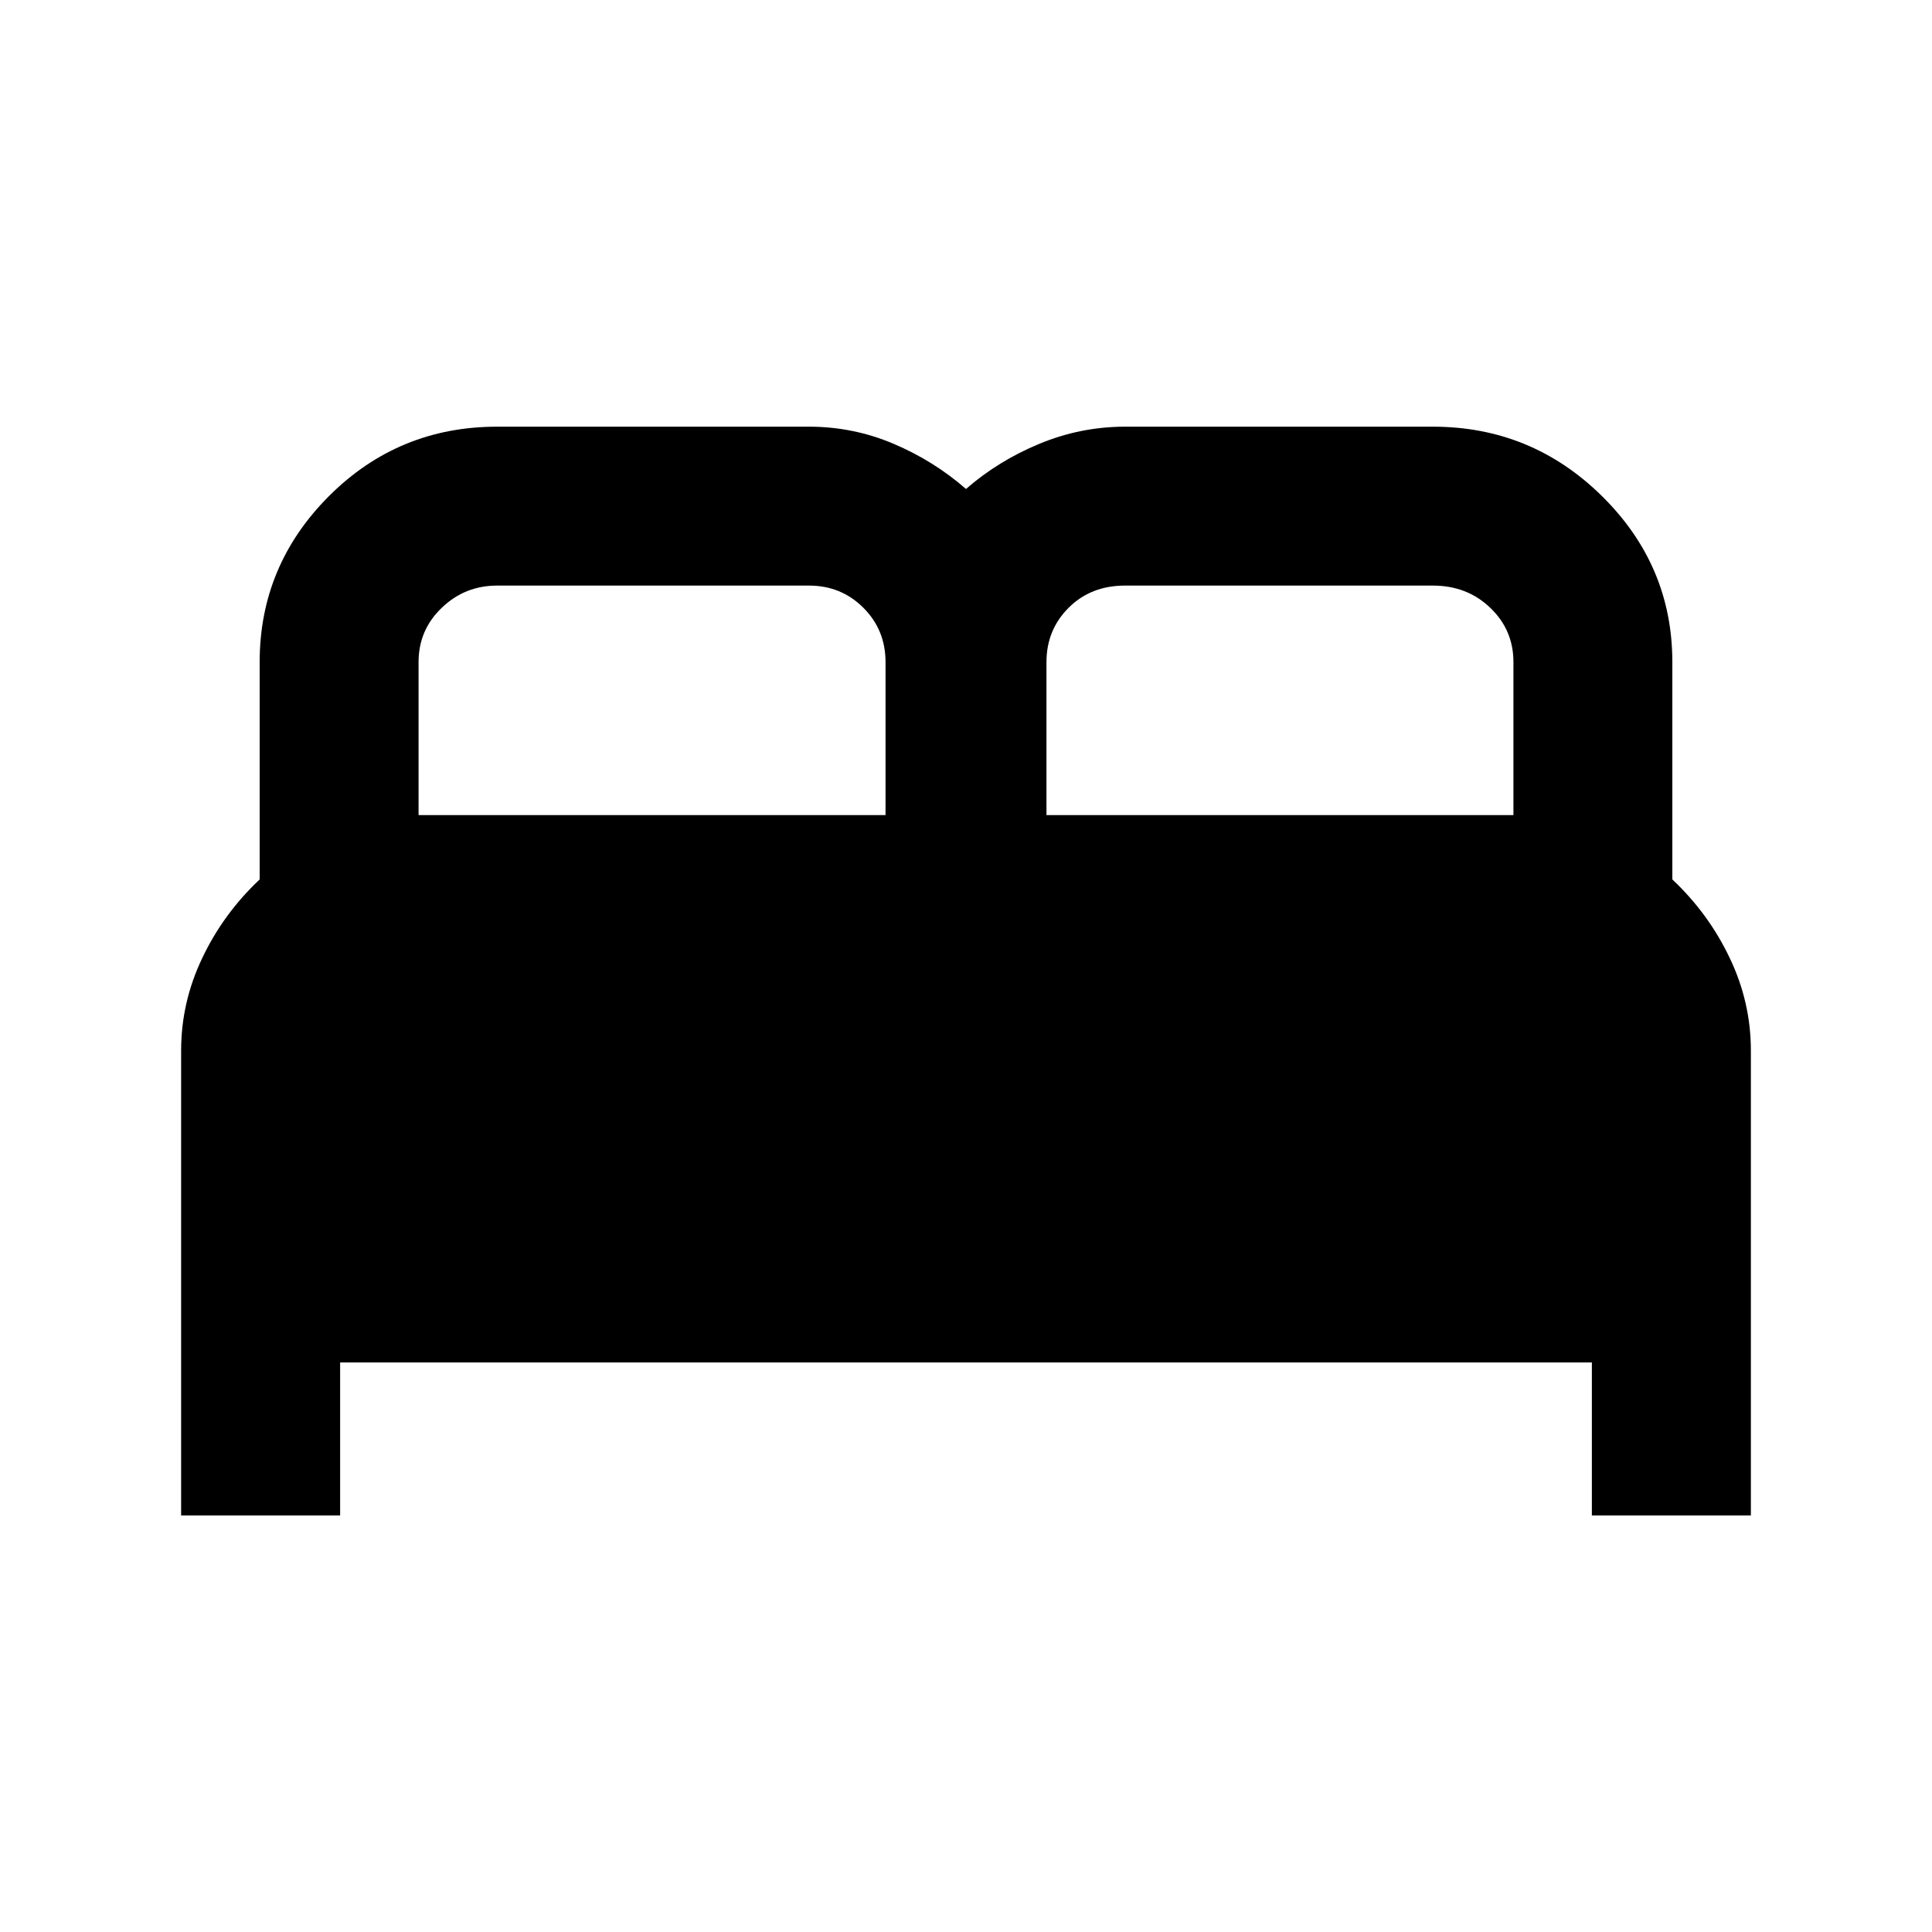 <svg xmlns="http://www.w3.org/2000/svg" height="20" width="20"><path d="M1.875 15.688V10.875Q1.875 10.375 2.094 9.917Q2.312 9.458 2.688 9.104V6.854Q2.688 5.854 3.406 5.135Q4.125 4.417 5.146 4.417H8.375Q8.833 4.417 9.25 4.594Q9.667 4.771 10 5.062Q10.333 4.771 10.76 4.594Q11.188 4.417 11.646 4.417H14.833Q15.854 4.417 16.583 5.135Q17.312 5.854 17.312 6.854V9.104Q17.688 9.458 17.906 9.917Q18.125 10.375 18.125 10.875V15.688H16.479V14.104H3.521V15.688ZM10.833 8.438H15.667V6.854Q15.667 6.521 15.427 6.292Q15.188 6.062 14.833 6.062H11.646Q11.292 6.062 11.062 6.292Q10.833 6.521 10.833 6.854ZM4.333 8.438H9.167V6.854Q9.167 6.521 8.938 6.292Q8.708 6.062 8.375 6.062H5.146Q4.812 6.062 4.573 6.292Q4.333 6.521 4.333 6.854Z"/></svg>